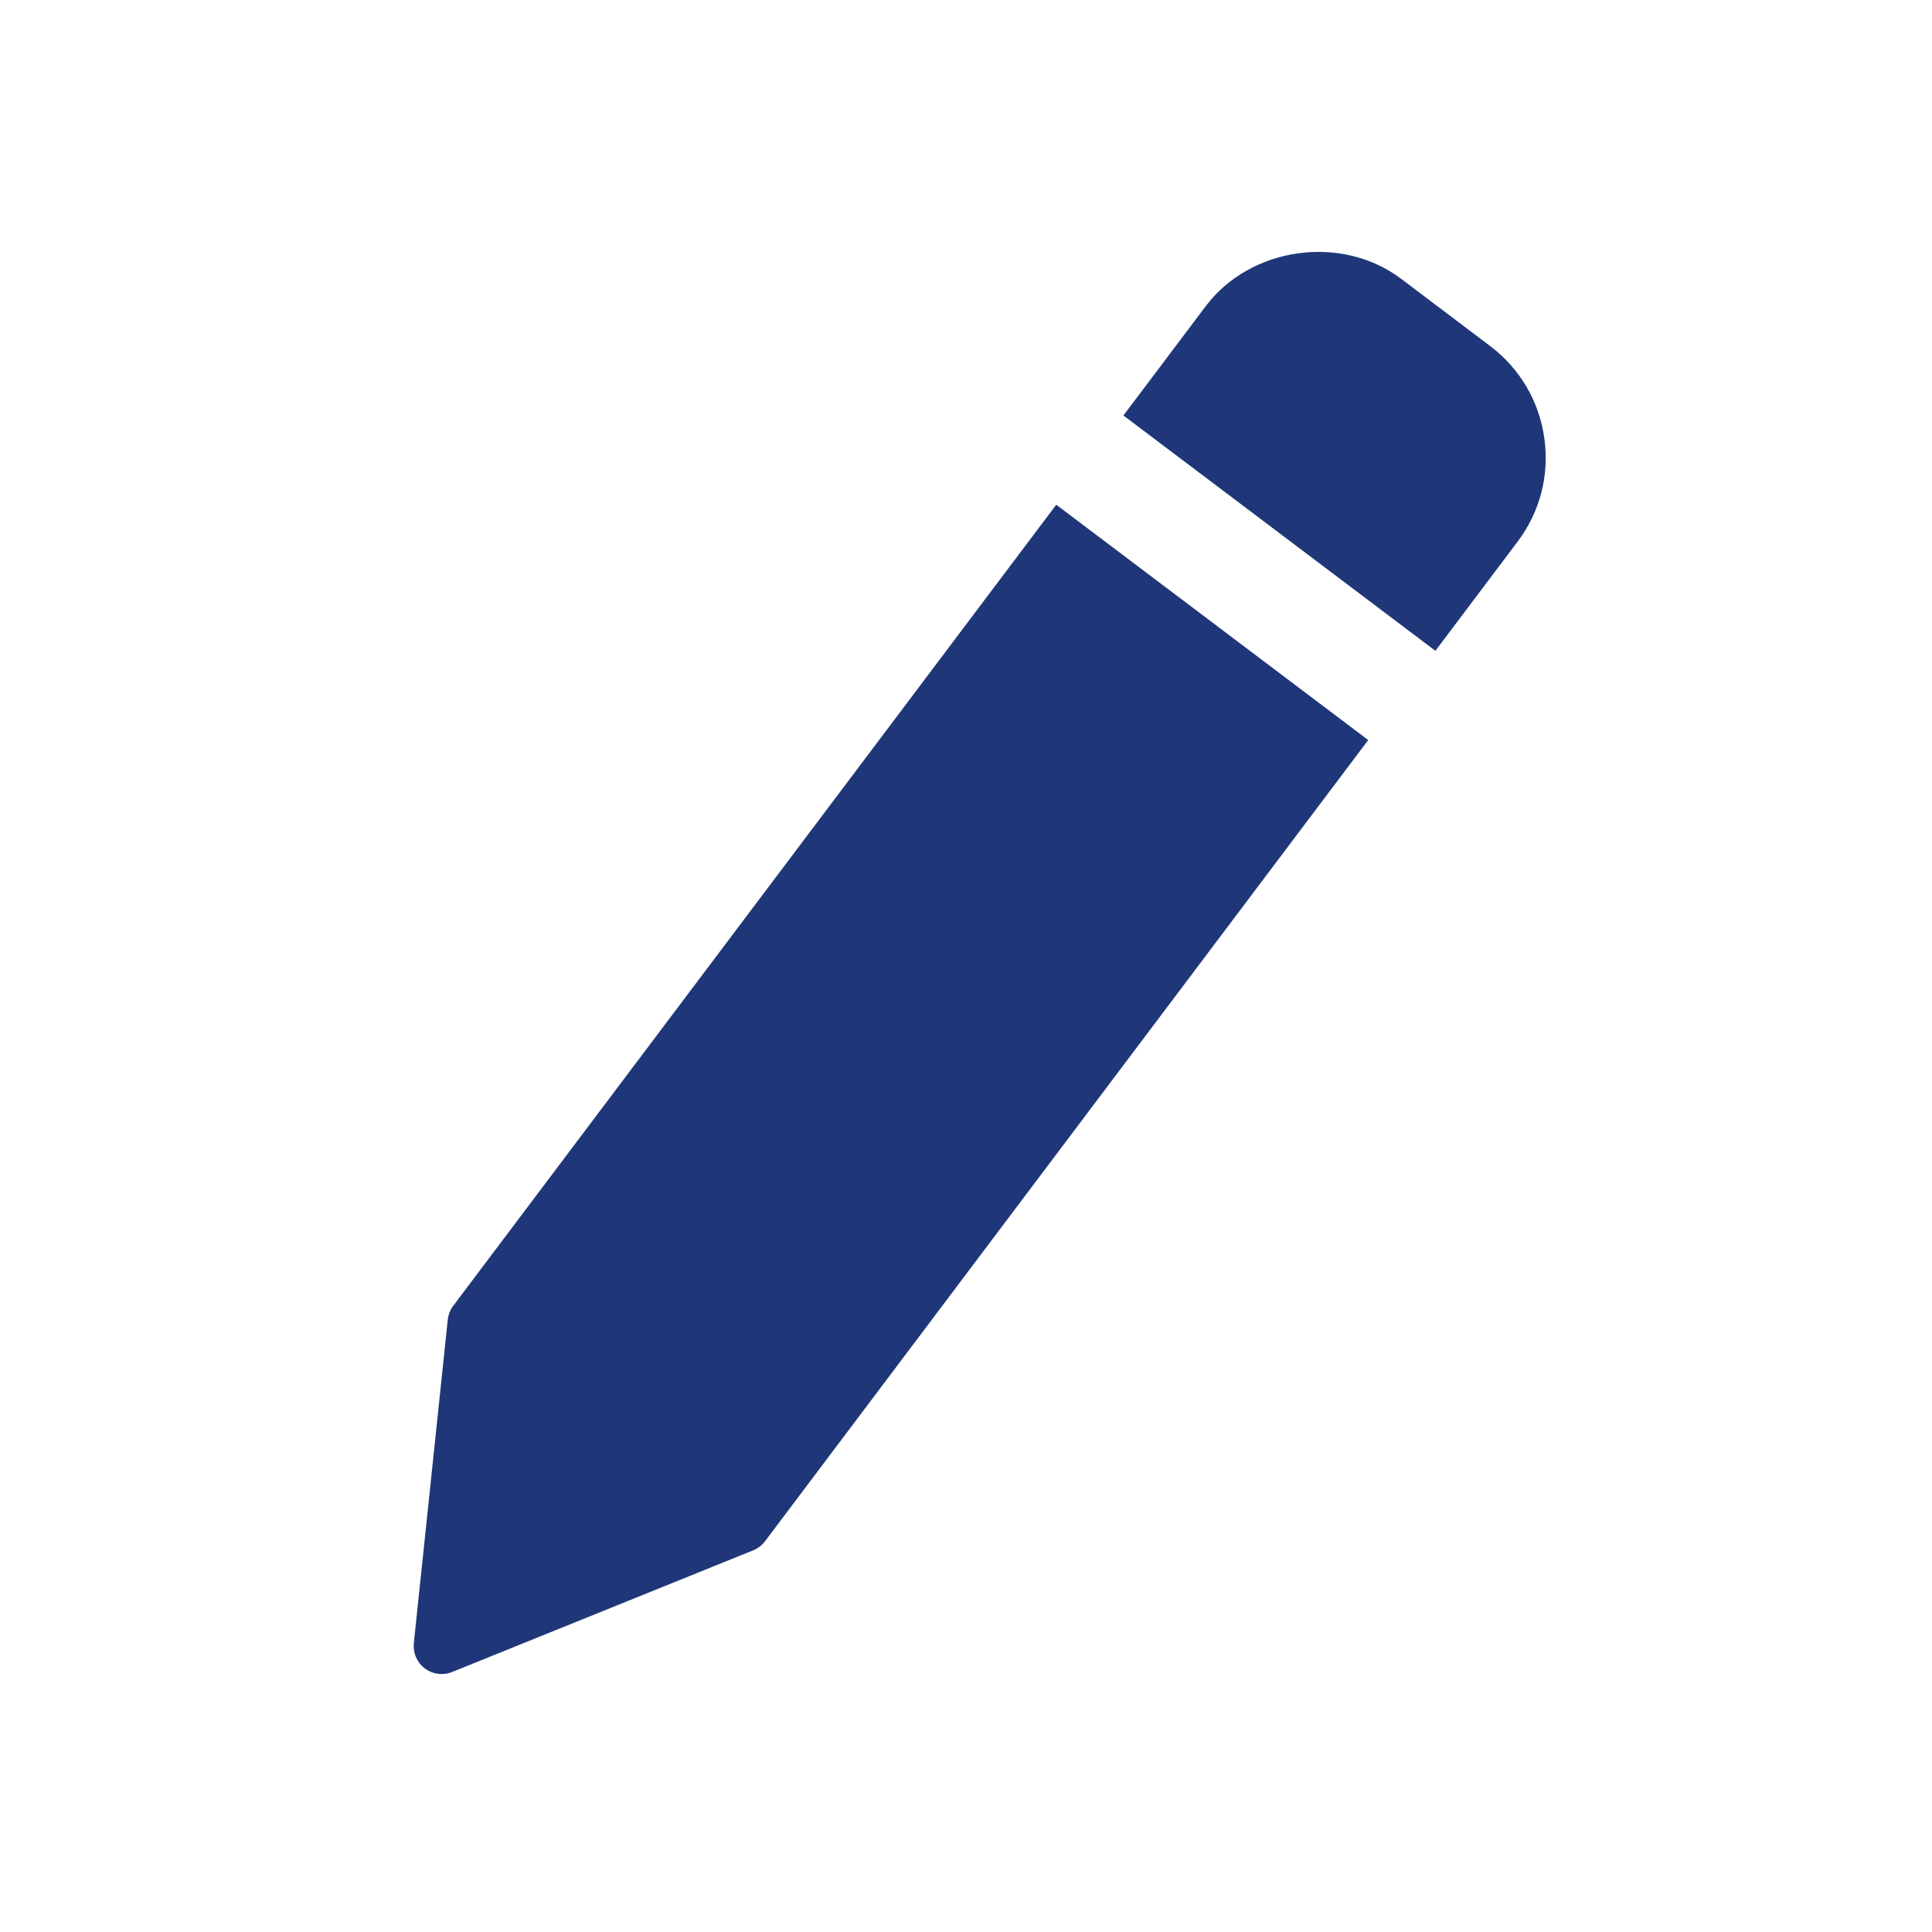 <svg width="21" height="21" viewBox="0 0 21 21" fill="none" xmlns="http://www.w3.org/2000/svg">
<path d="M11.481 5.486L4.926 14.194C4.893 14.238 4.873 14.29 4.867 14.345L4.498 17.861C4.493 17.913 4.501 17.966 4.522 18.014C4.543 18.062 4.576 18.104 4.618 18.135C4.682 18.184 4.763 18.204 4.842 18.193C4.867 18.19 4.891 18.183 4.914 18.174L8.188 16.851C8.239 16.83 8.283 16.796 8.316 16.752L14.872 8.044L11.481 5.486ZM16.197 3.761L15.229 3.03C14.581 2.542 13.592 2.682 13.105 3.329L12.211 4.516L15.602 7.074L16.496 5.887C16.74 5.563 16.843 5.164 16.786 4.762C16.73 4.361 16.52 4.005 16.197 3.761Z" fill="#1F3778"/>
</svg>
